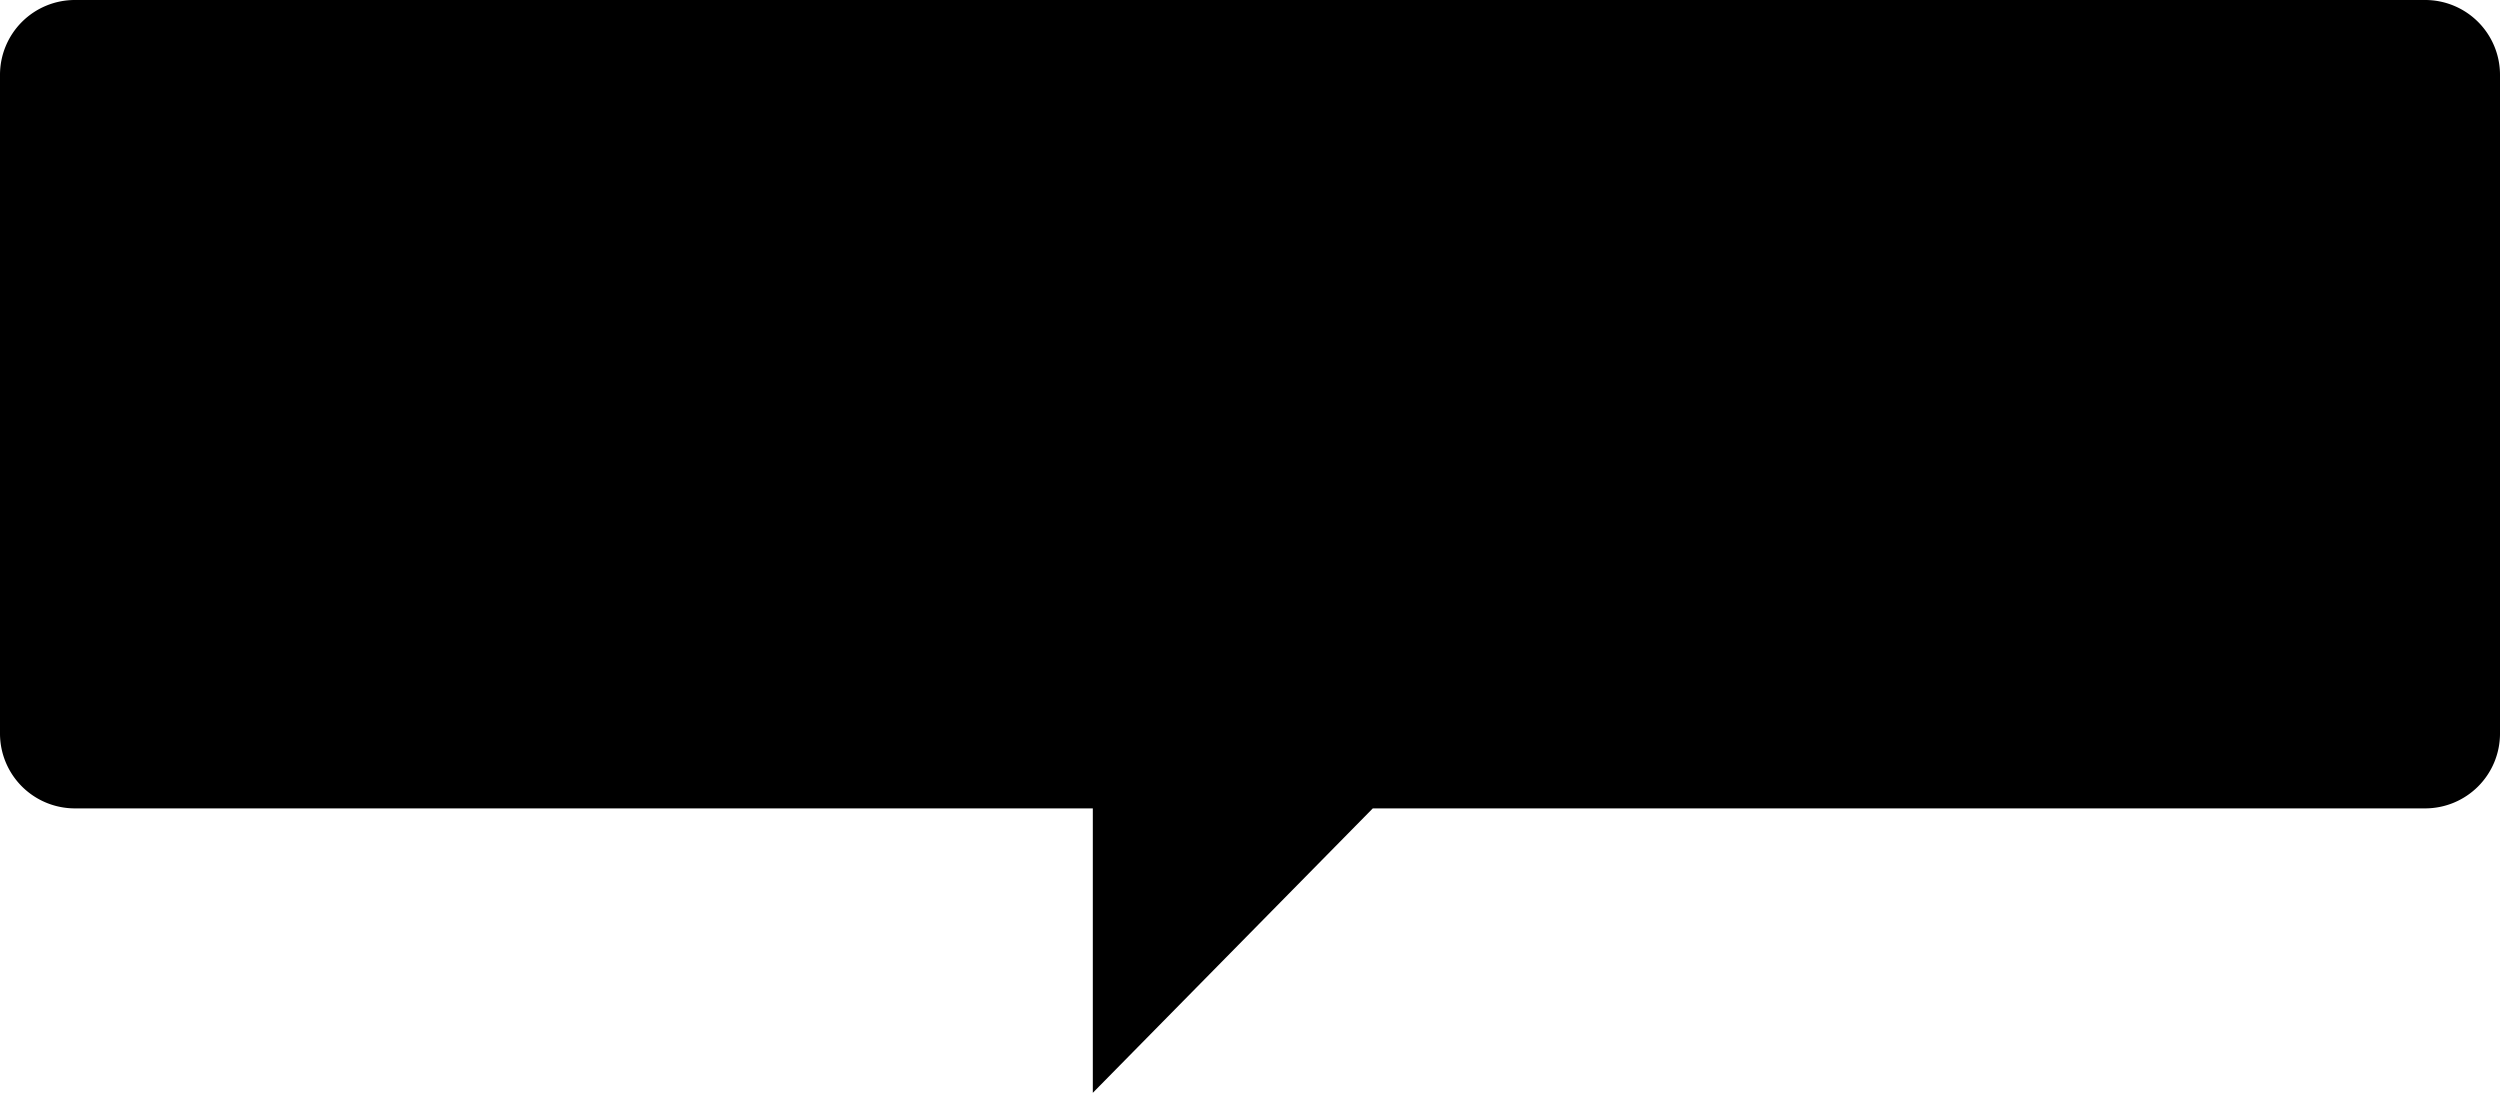 <svg width="167" height="73" xmlns="http://www.w3.org/2000/svg">
    <path fill-rule="evenodd" clip-rule="evenodd" d="M5 0a5 5 0 0 0-5 5v44a5 5 0 0 0 5 5h68v19l18.703-19H162a5 5 0 0 0 5-5V5a5 5 0 0 0-5-5H5z" />
</svg>
